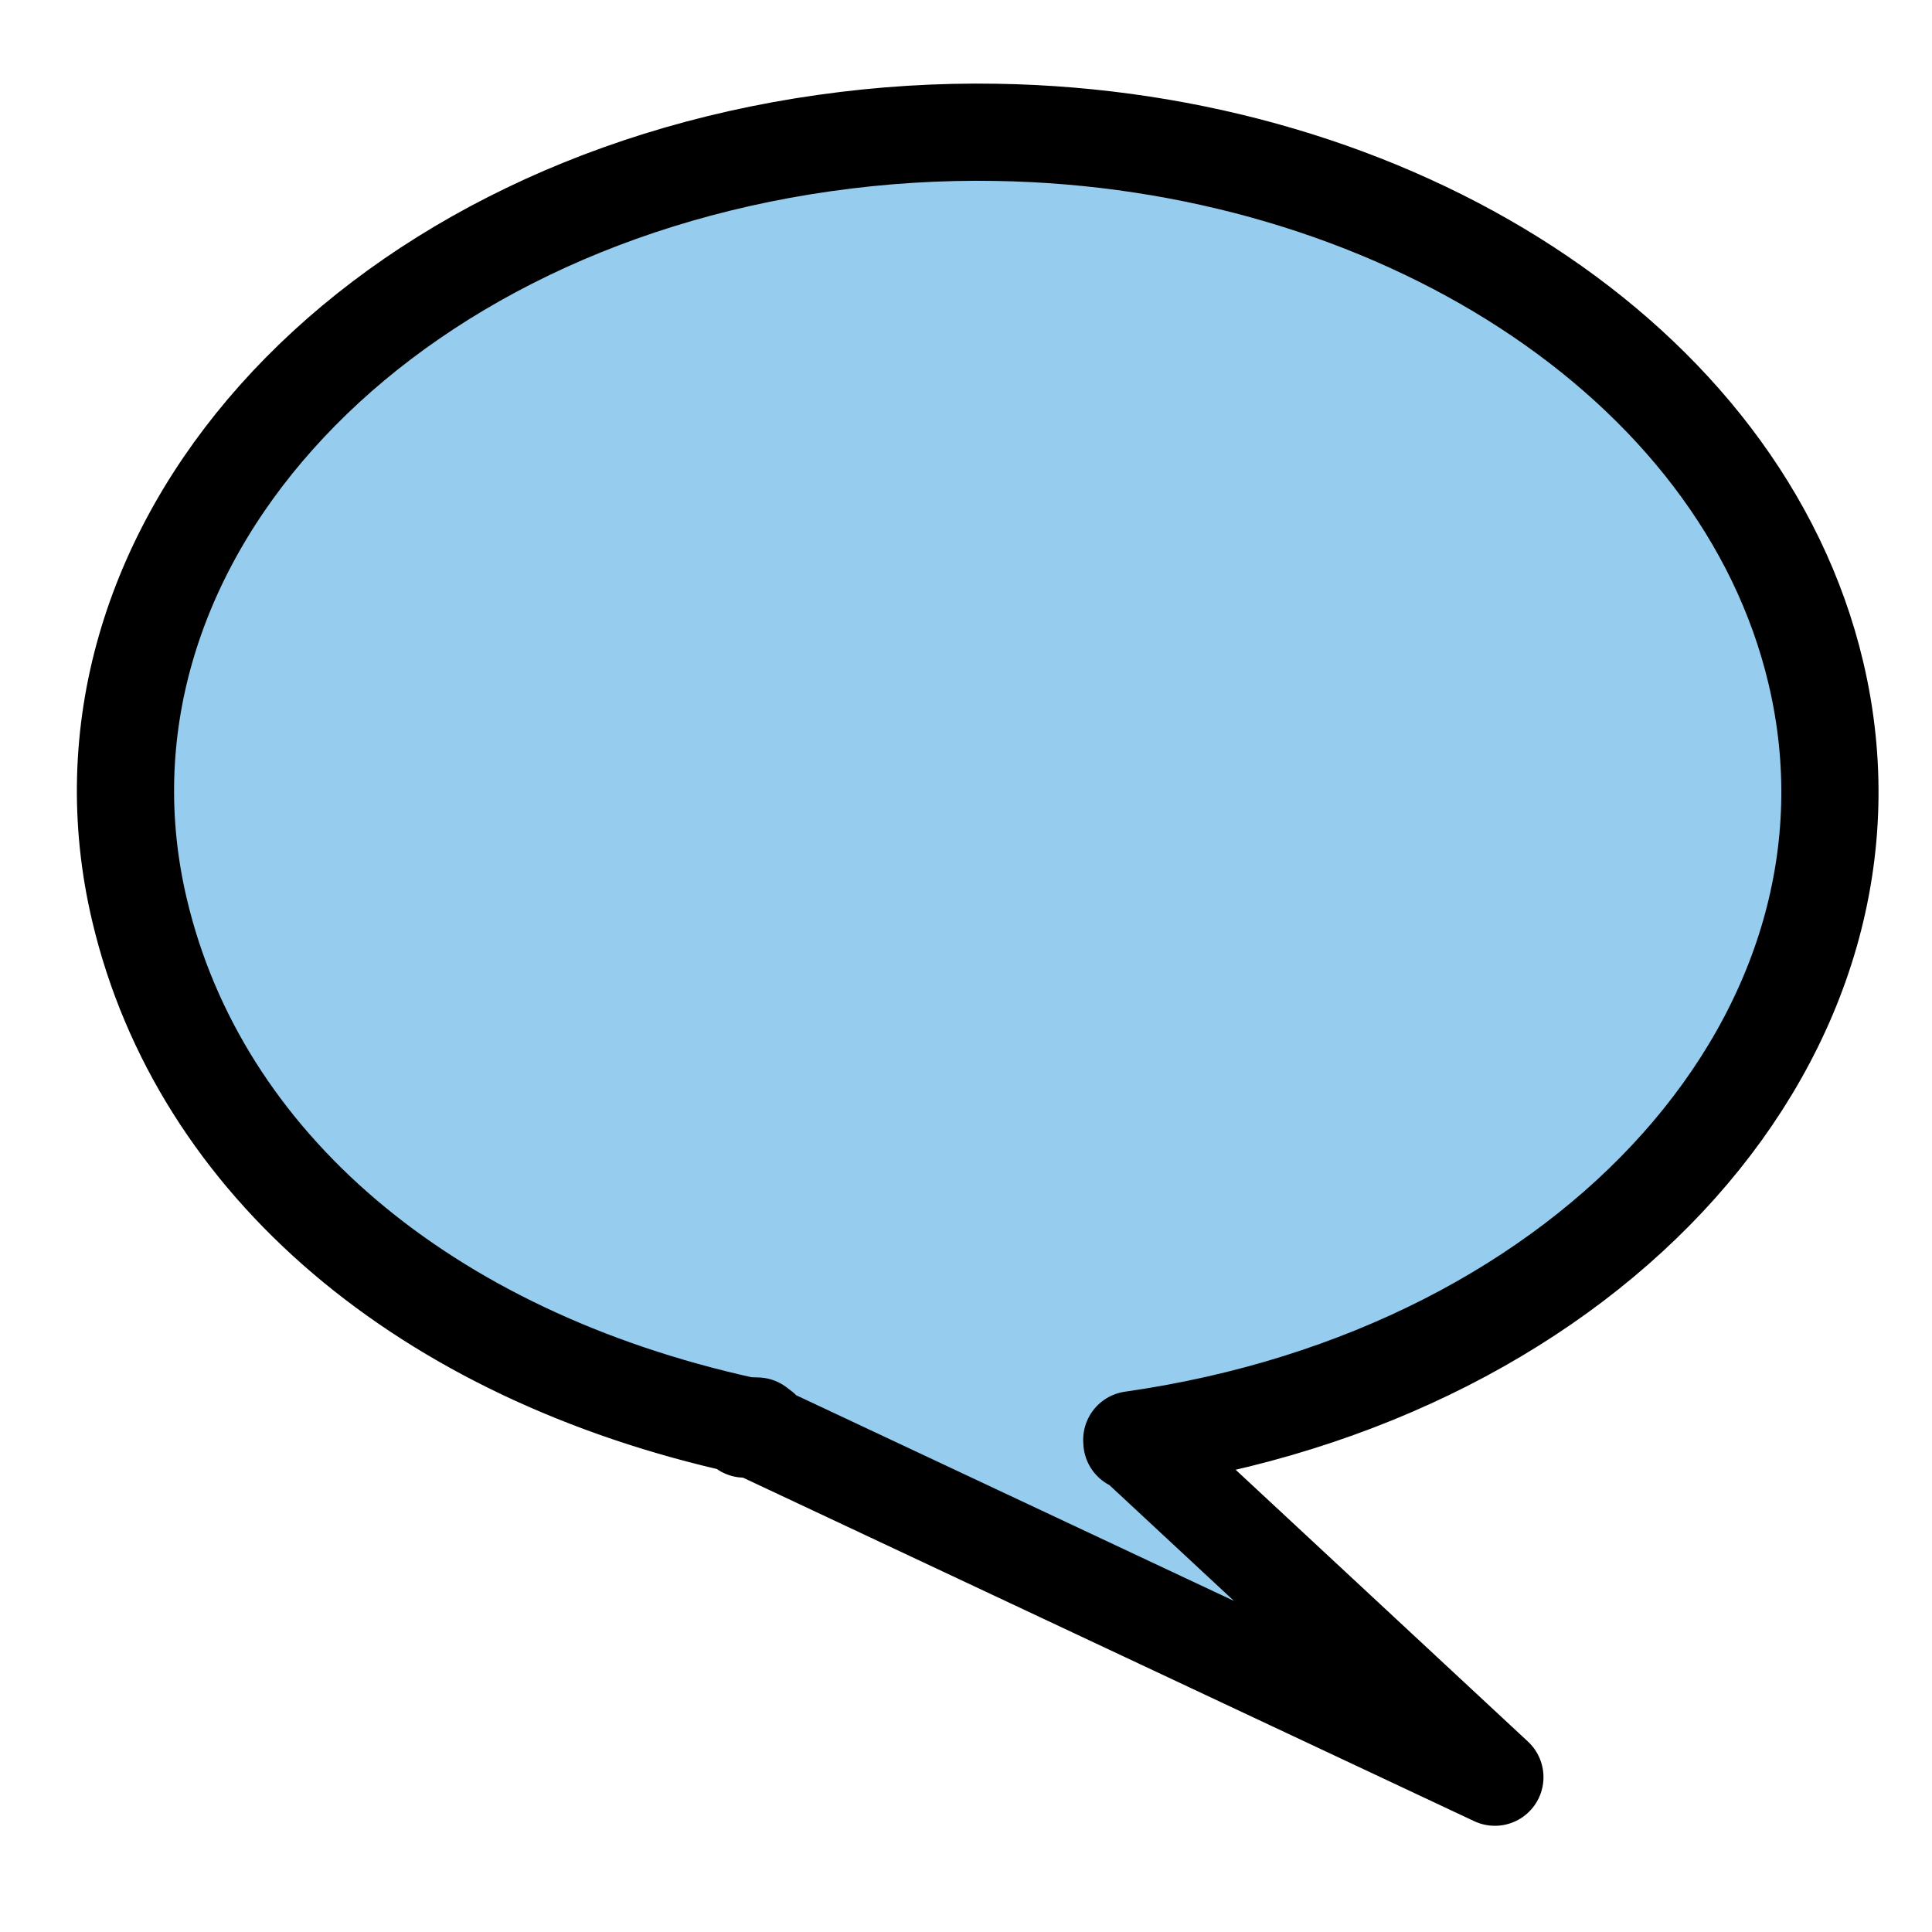 <?xml version="1.0" encoding="UTF-8" standalone="no"?>
<svg
   xmlns:dc="http://purl.org/dc/elements/1.1/"
   xmlns:cc="http://creativecommons.org/ns#"
   xmlns:rdf="http://www.w3.org/1999/02/22-rdf-syntax-ns#"
   xmlns:svg="http://www.w3.org/2000/svg"
   xmlns="http://www.w3.org/2000/svg"
   xmlns:sodipodi="http://sodipodi.sourceforge.net/DTD/sodipodi-0.dtd"
   xmlns:inkscape="http://www.inkscape.org/namespaces/inkscape"
   viewBox="0 0 16 16"
   version="1.1"
   id="svg989"
   sodipodi:docname="callout.svg"
   inkscape:version="1.0.2 (e86c8708, 2021-01-15)">
  <defs
     id="defs993" />
  <sodipodi:namedview
     pagecolor="#ffffff"
     bordercolor="#666666"
     borderopacity="1"
     objecttolerance="10"
     gridtolerance="10"
     guidetolerance="10"
     inkscape:pageopacity="0"
     inkscape:pageshadow="2"
     inkscape:window-width="1920"
     inkscape:window-height="1080"
     id="namedview991"
     showgrid="false"
     inkscape:zoom="16"
     inkscape:cx="20.256804"
     inkscape:cy="-1.6087711"
     inkscape:window-x="0"
     inkscape:window-y="0"
     inkscape:window-maximized="0"
     inkscape:current-layer="svg989"
     inkscape:document-rotation="0" />
  <path
     style="font-size:12px;fill:#96ccee;fill-opacity:1;fill-rule:evenodd;stroke:#000000;stroke-width:0.805;stroke-linecap:round;stroke-linejoin:round;stroke-miterlimit:4;stroke-dasharray:none;stroke-opacity:1"
     d="m 8.249,1.096 c 3.281,0.053 6.175,1.881 6.789,4.475 0.702,2.963 -1.836,5.808 -5.665,6.353 -7.94e-4,0.005 5.76e-4,0.011 9.27e-4,0.018 l 0.022,9.26e-4 2.984,2.775 -6.13,-2.88 0.06,0.002 -0.039,-0.03 -0.088,-0.003 0.067,0.031 -0.084,-0.003 V 11.805 H 6.165 C 3.512,11.221 1.653,9.638 1.156,7.539 0.453,4.575 2.994,1.728 6.826,1.185 c 0.479,-0.068 0.955,-0.097 1.424,-0.089 z"
     id="path2391" />
</svg>
